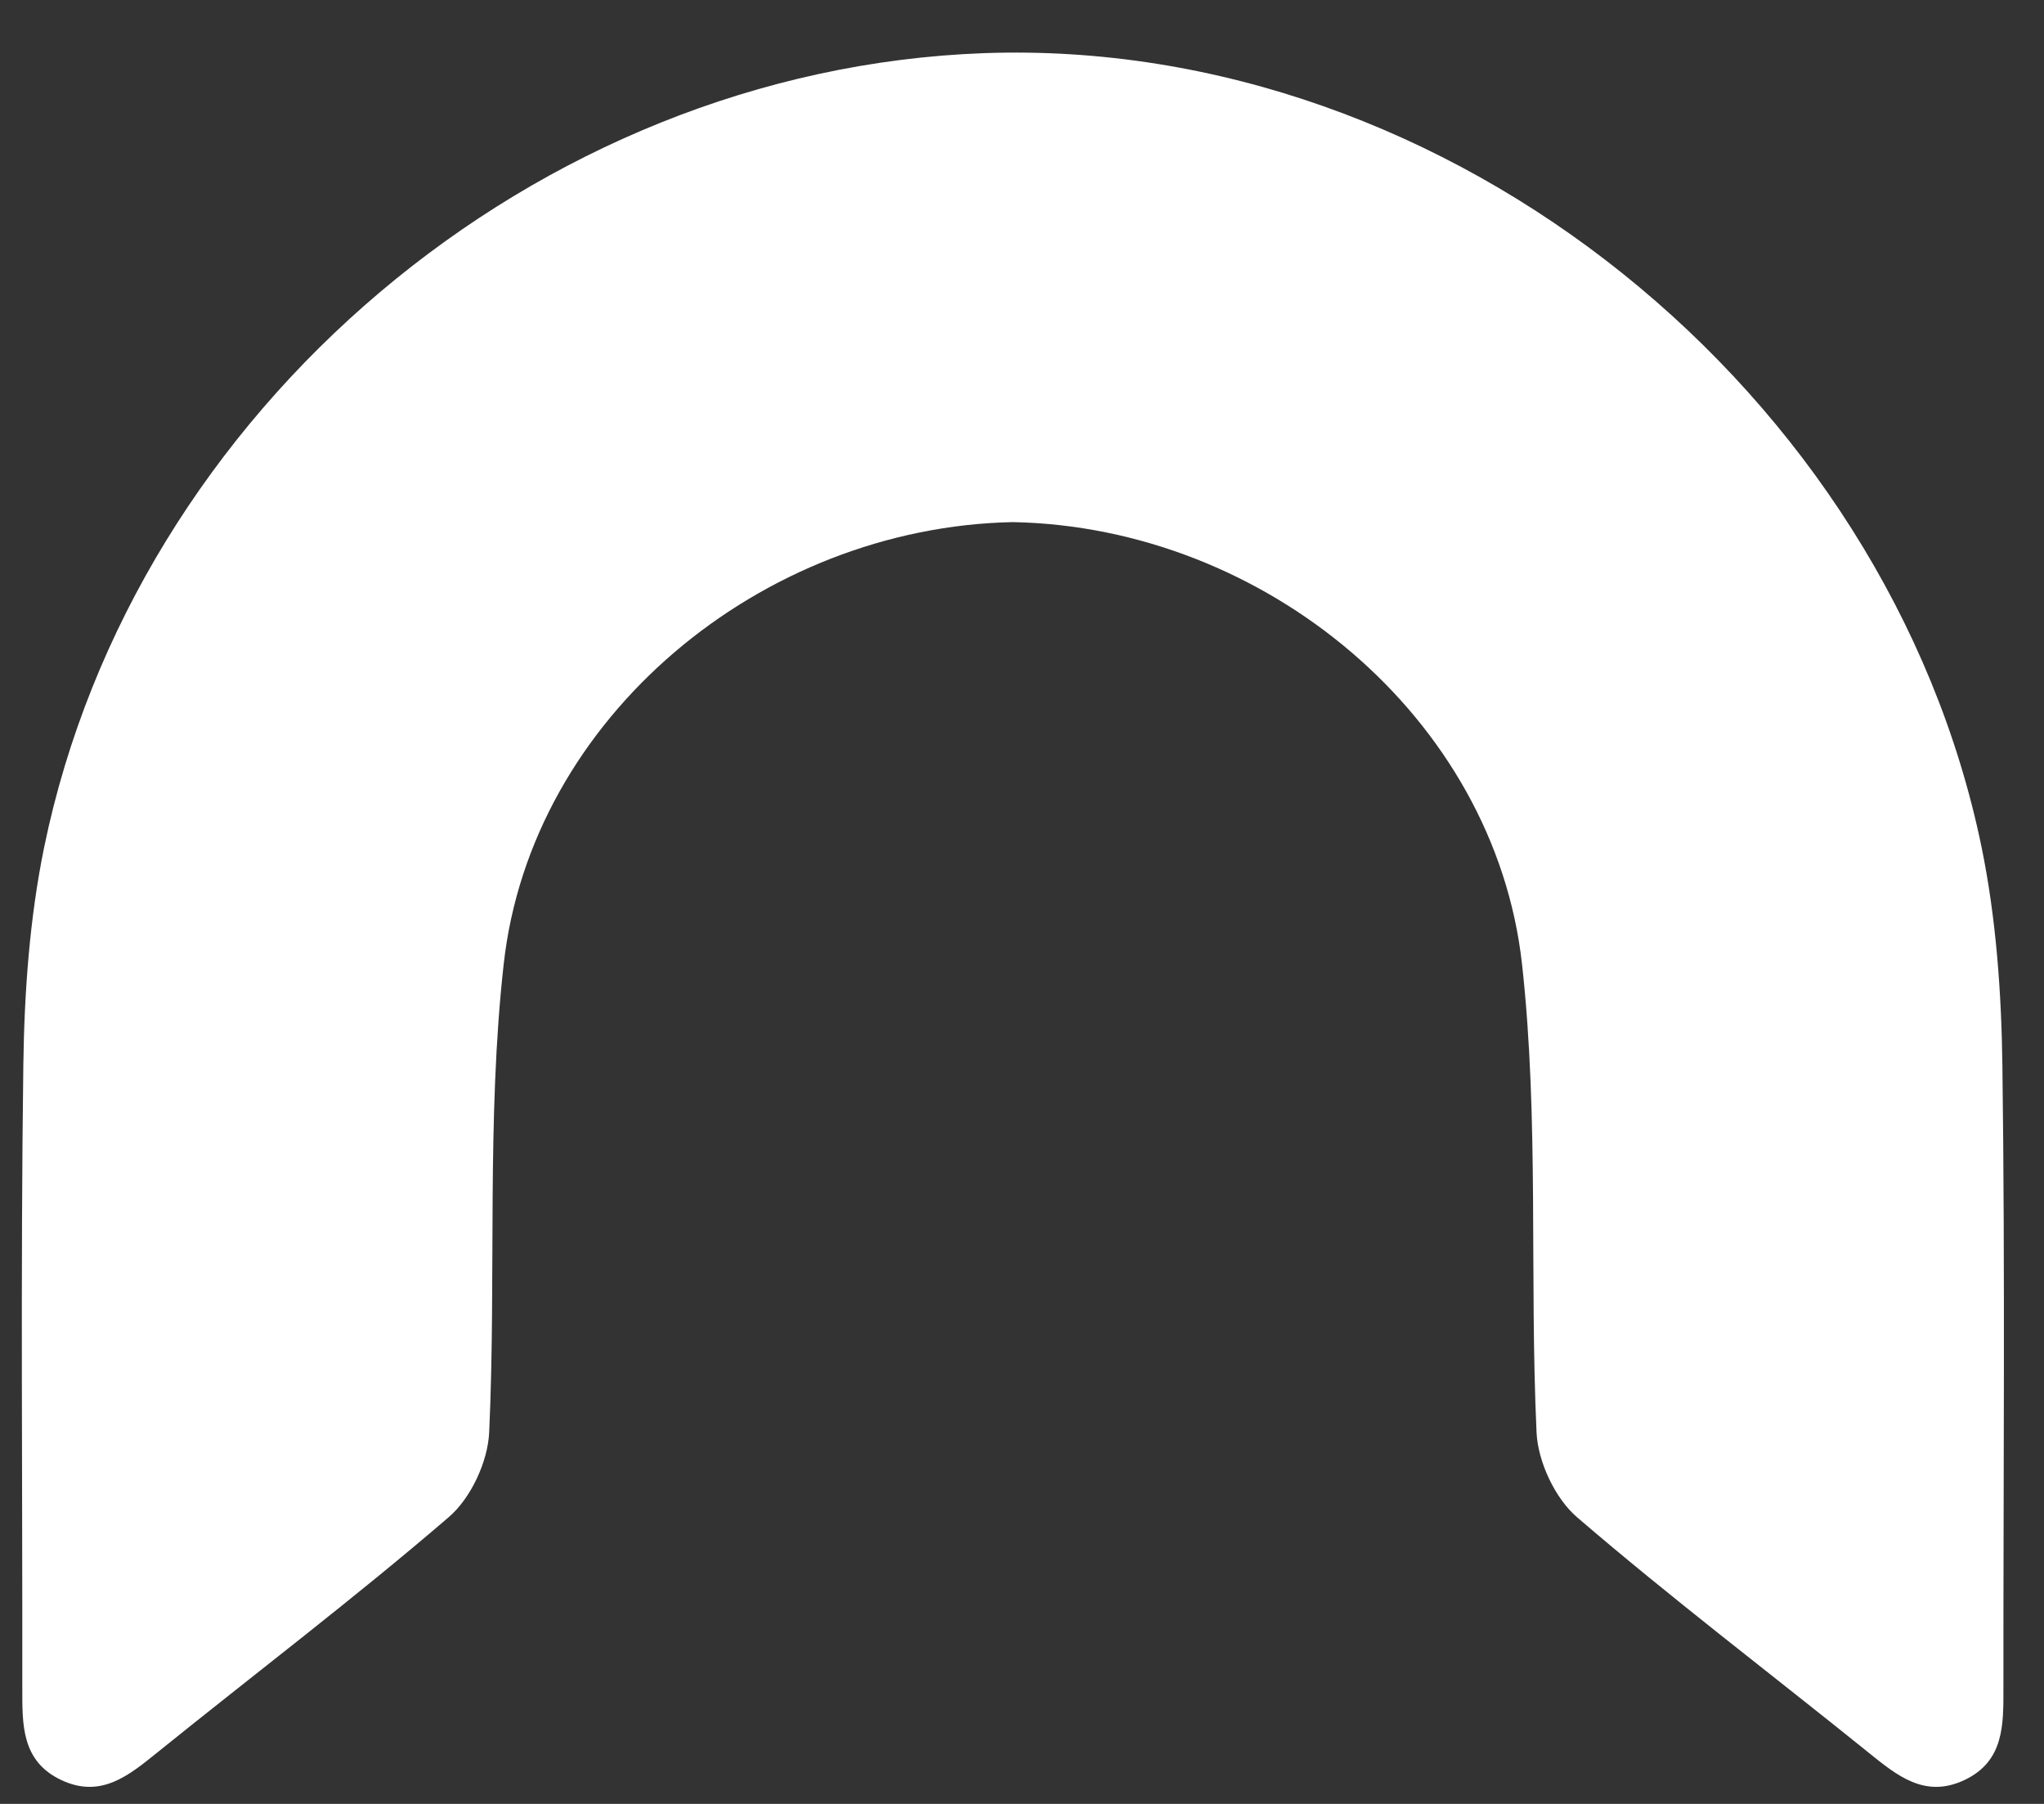 <svg width="34" height="30" viewBox="0 0 34 30" fill="none" xmlns="http://www.w3.org/2000/svg">
<rect x="0" y="0" width="34" height="30" fill="#333333" stroke="none"/>
<path d="M33.308 17.72C33.292 16.505 33.204 15.269 32.96 14.081C31.404 6.541 24.136 0.604 16.365 0.884C8.918 1.156 2.237 6.811 0.736 14.083C0.492 15.271 0.404 16.505 0.388 17.722C0.342 21.172 0.375 24.622 0.371 28.07C0.371 28.677 0.353 29.29 1.021 29.604C1.683 29.915 2.147 29.523 2.624 29.139C4.237 27.837 5.891 26.584 7.462 25.233C7.832 24.918 8.115 24.308 8.137 23.82C8.256 21.224 8.091 18.603 8.379 16.03C8.836 11.933 12.661 8.766 16.849 8.683C21.037 8.764 24.86 11.931 25.317 16.03C25.603 18.603 25.44 21.222 25.559 23.82C25.581 24.308 25.866 24.918 26.233 25.233C27.805 26.584 29.458 27.837 31.072 29.139C31.549 29.523 32.013 29.915 32.675 29.604C33.341 29.29 33.325 28.679 33.325 28.07C33.323 24.62 33.354 21.17 33.308 17.72Z" fill="white"/>
</svg>
